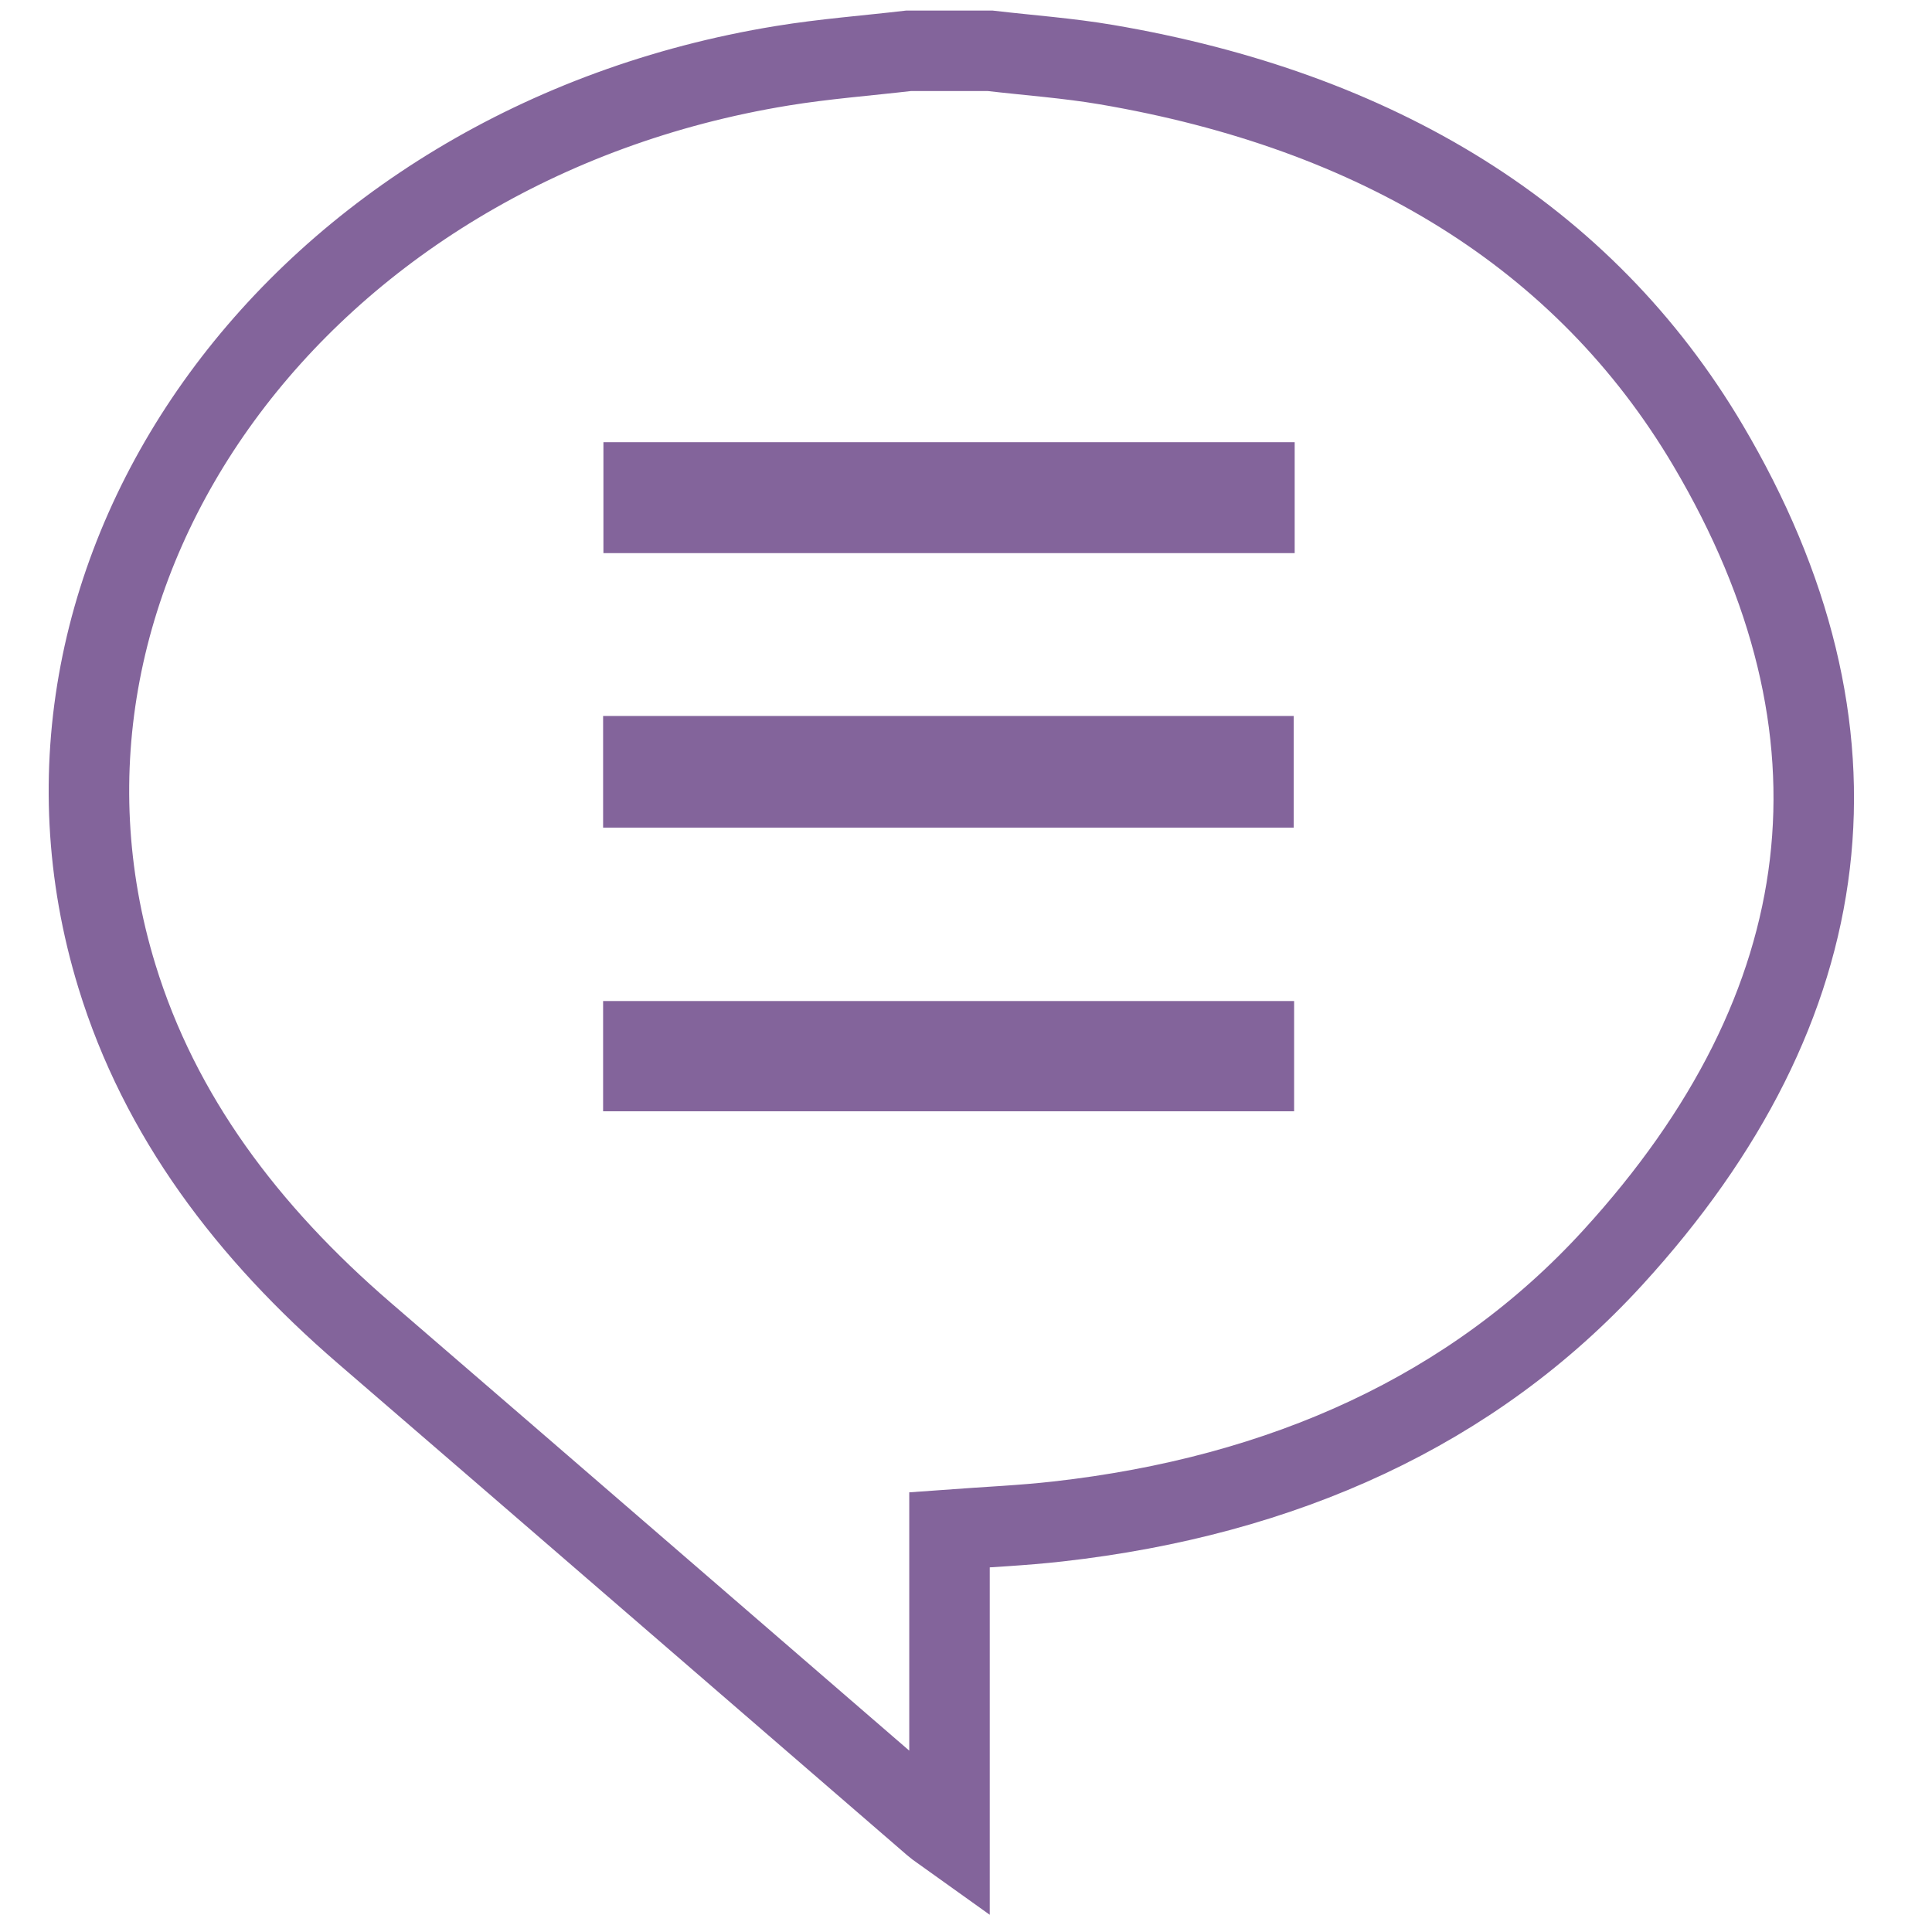 <?xml version="1.0" encoding="utf-8"?>
<!-- Generator: Adobe Illustrator 18.1.1, SVG Export Plug-In . SVG Version: 6.00 Build 0)  -->
<svg version="1.1" id="Layer_1" xmlns="http://www.w3.org/2000/svg" xmlns:xlink="http://www.w3.org/1999/xlink" x="0px" y="0px"
	 viewBox="0 0 24 24" enable-background="new 0 0 24 24" xml:space="preserve">
<g>
	<path fill="none" stroke="#83649B" stroke-miterlimit="10" d="M13.745,0.803c3.353,0.571,5.931,2.124,7.473,4.73
		c2.092,3.537,1.675,6.965-1.183,10.089c-1.736,1.899-4.093,2.963-6.891,3.278
		c-0.44,0.05-0.885,0.069-1.349,0.103c0,1.253,0,2.507,0,3.809c-0.092-0.066-0.149-0.1-0.197-0.142
		c-2.357-2.036-4.711-4.075-7.071-6.109c-1.458-1.257-2.542-2.699-3.074-4.432
		C-0.105,7.05,3.726,1.794,9.716,0.817c0.519-0.085,1.048-0.125,1.572-0.186c0.337,0,0.674,0,1.011,0
		C12.781,0.687,13.269,0.722,13.745,0.803z"/>
	<path fill="#83649B" d="M7.492,8.894c0,0.458,0,0.915,0,1.387c4.288,0,4.27,0,8.579,0c0-0.461,0-0.918,0-1.387
		C11.772,8.894,11.797,8.894,7.492,8.894z"/>
	<path fill="#83649B" d="M16.083,6.871c0-0.458,0-0.909,0-1.378c-4.296,0-4.278,0-8.587,0c0,0.455,0,0.917,0,1.378
		C11.803,6.871,11.78,6.871,16.083,6.871z"/>
	<path fill="#83649B" d="M16.076,12.435c-4.301,0-4.277,0-8.584,0c0,0.448,0,0.899,0,1.37c4.285,0,4.274,0,8.584,0
		C16.076,13.35,16.076,12.898,16.076,12.435z"/>
</g>
</svg>
